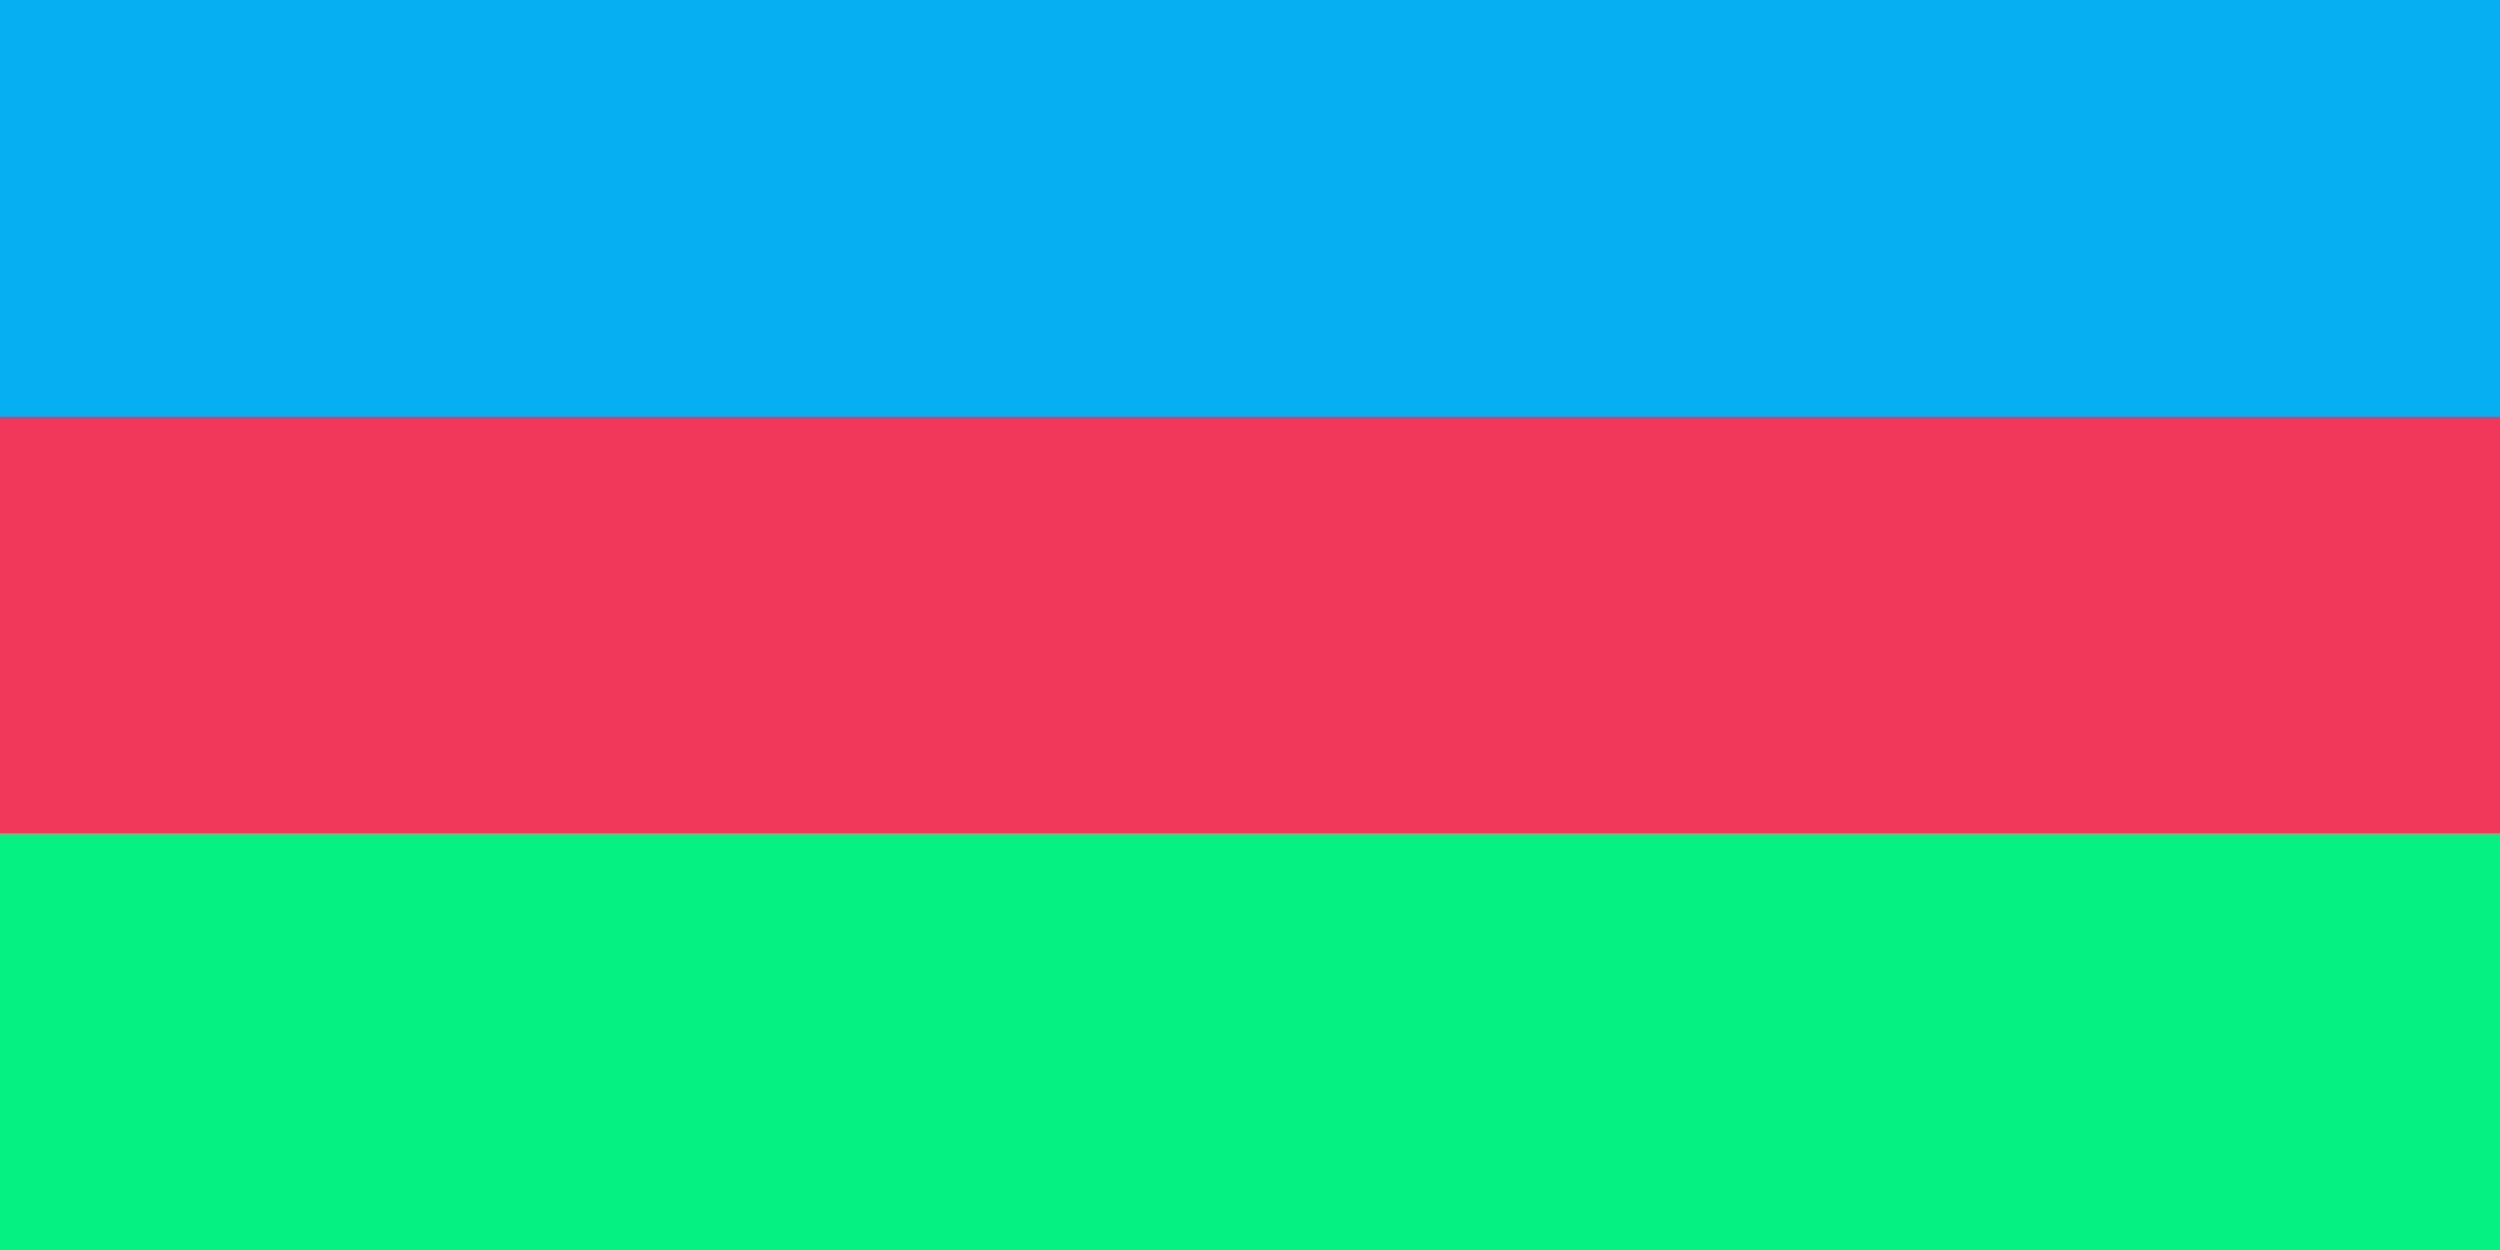 <?xml version="1.0" encoding="UTF-8" standalone="no"?>
<svg
   xmlns:dc="http://purl.org/dc/elements/1.1/"
   xmlns:cc="http://creativecommons.org/ns#"
   xmlns:rdf="http://www.w3.org/1999/02/22-rdf-syntax-ns#"
   xmlns:svg="http://www.w3.org/2000/svg"
   xmlns="http://www.w3.org/2000/svg"
   xmlns:sodipodi="http://sodipodi.sourceforge.net/DTD/sodipodi-0.dtd"
   xmlns:inkscape="http://www.inkscape.org/namespaces/inkscape"
   width="1200"
   height="600"
   viewBox="0 0 6 3"
   version="1.1"
   id="svg8"
   sodipodi:docname="Flag of the National Salvation Movement.svg"
   inkscape:version="0.92.3 (2405546, 2018-03-11)">
  <defs
     id="defs12" />
  <sodipodi:namedview
     pagecolor="#ffffff"
     bordercolor="#666666"
     borderopacity="1"
     objecttolerance="10"
     gridtolerance="10"
     guidetolerance="10"
     inkscape:pageopacity="0"
     inkscape:pageshadow="2"
     inkscape:window-width="1920"
     inkscape:window-height="1017"
     id="namedview10"
     showgrid="false"
     inkscape:zoom="0.66939442"
     inkscape:cx="600"
     inkscape:cy="578.27267"
     inkscape:window-x="-8"
     inkscape:window-y="-8"
     inkscape:window-maximized="1"
     inkscape:current-layer="svg8" />
  <rect
     width="6"
     height="3"
     fill="#3f9c35"
     id="rect2"
     style="fill:#05f283;fill-opacity:1" />
  <rect
     width="6"
     height="2"
     fill="#da231b"
     id="rect4"
     style="fill:#f2385a;fill-opacity:1" />
  <rect
     width="6"
     height="1"
     fill="#0093dd"
     id="rect6"
     style="fill:#05aff2;fill-opacity:1" />
</svg>
